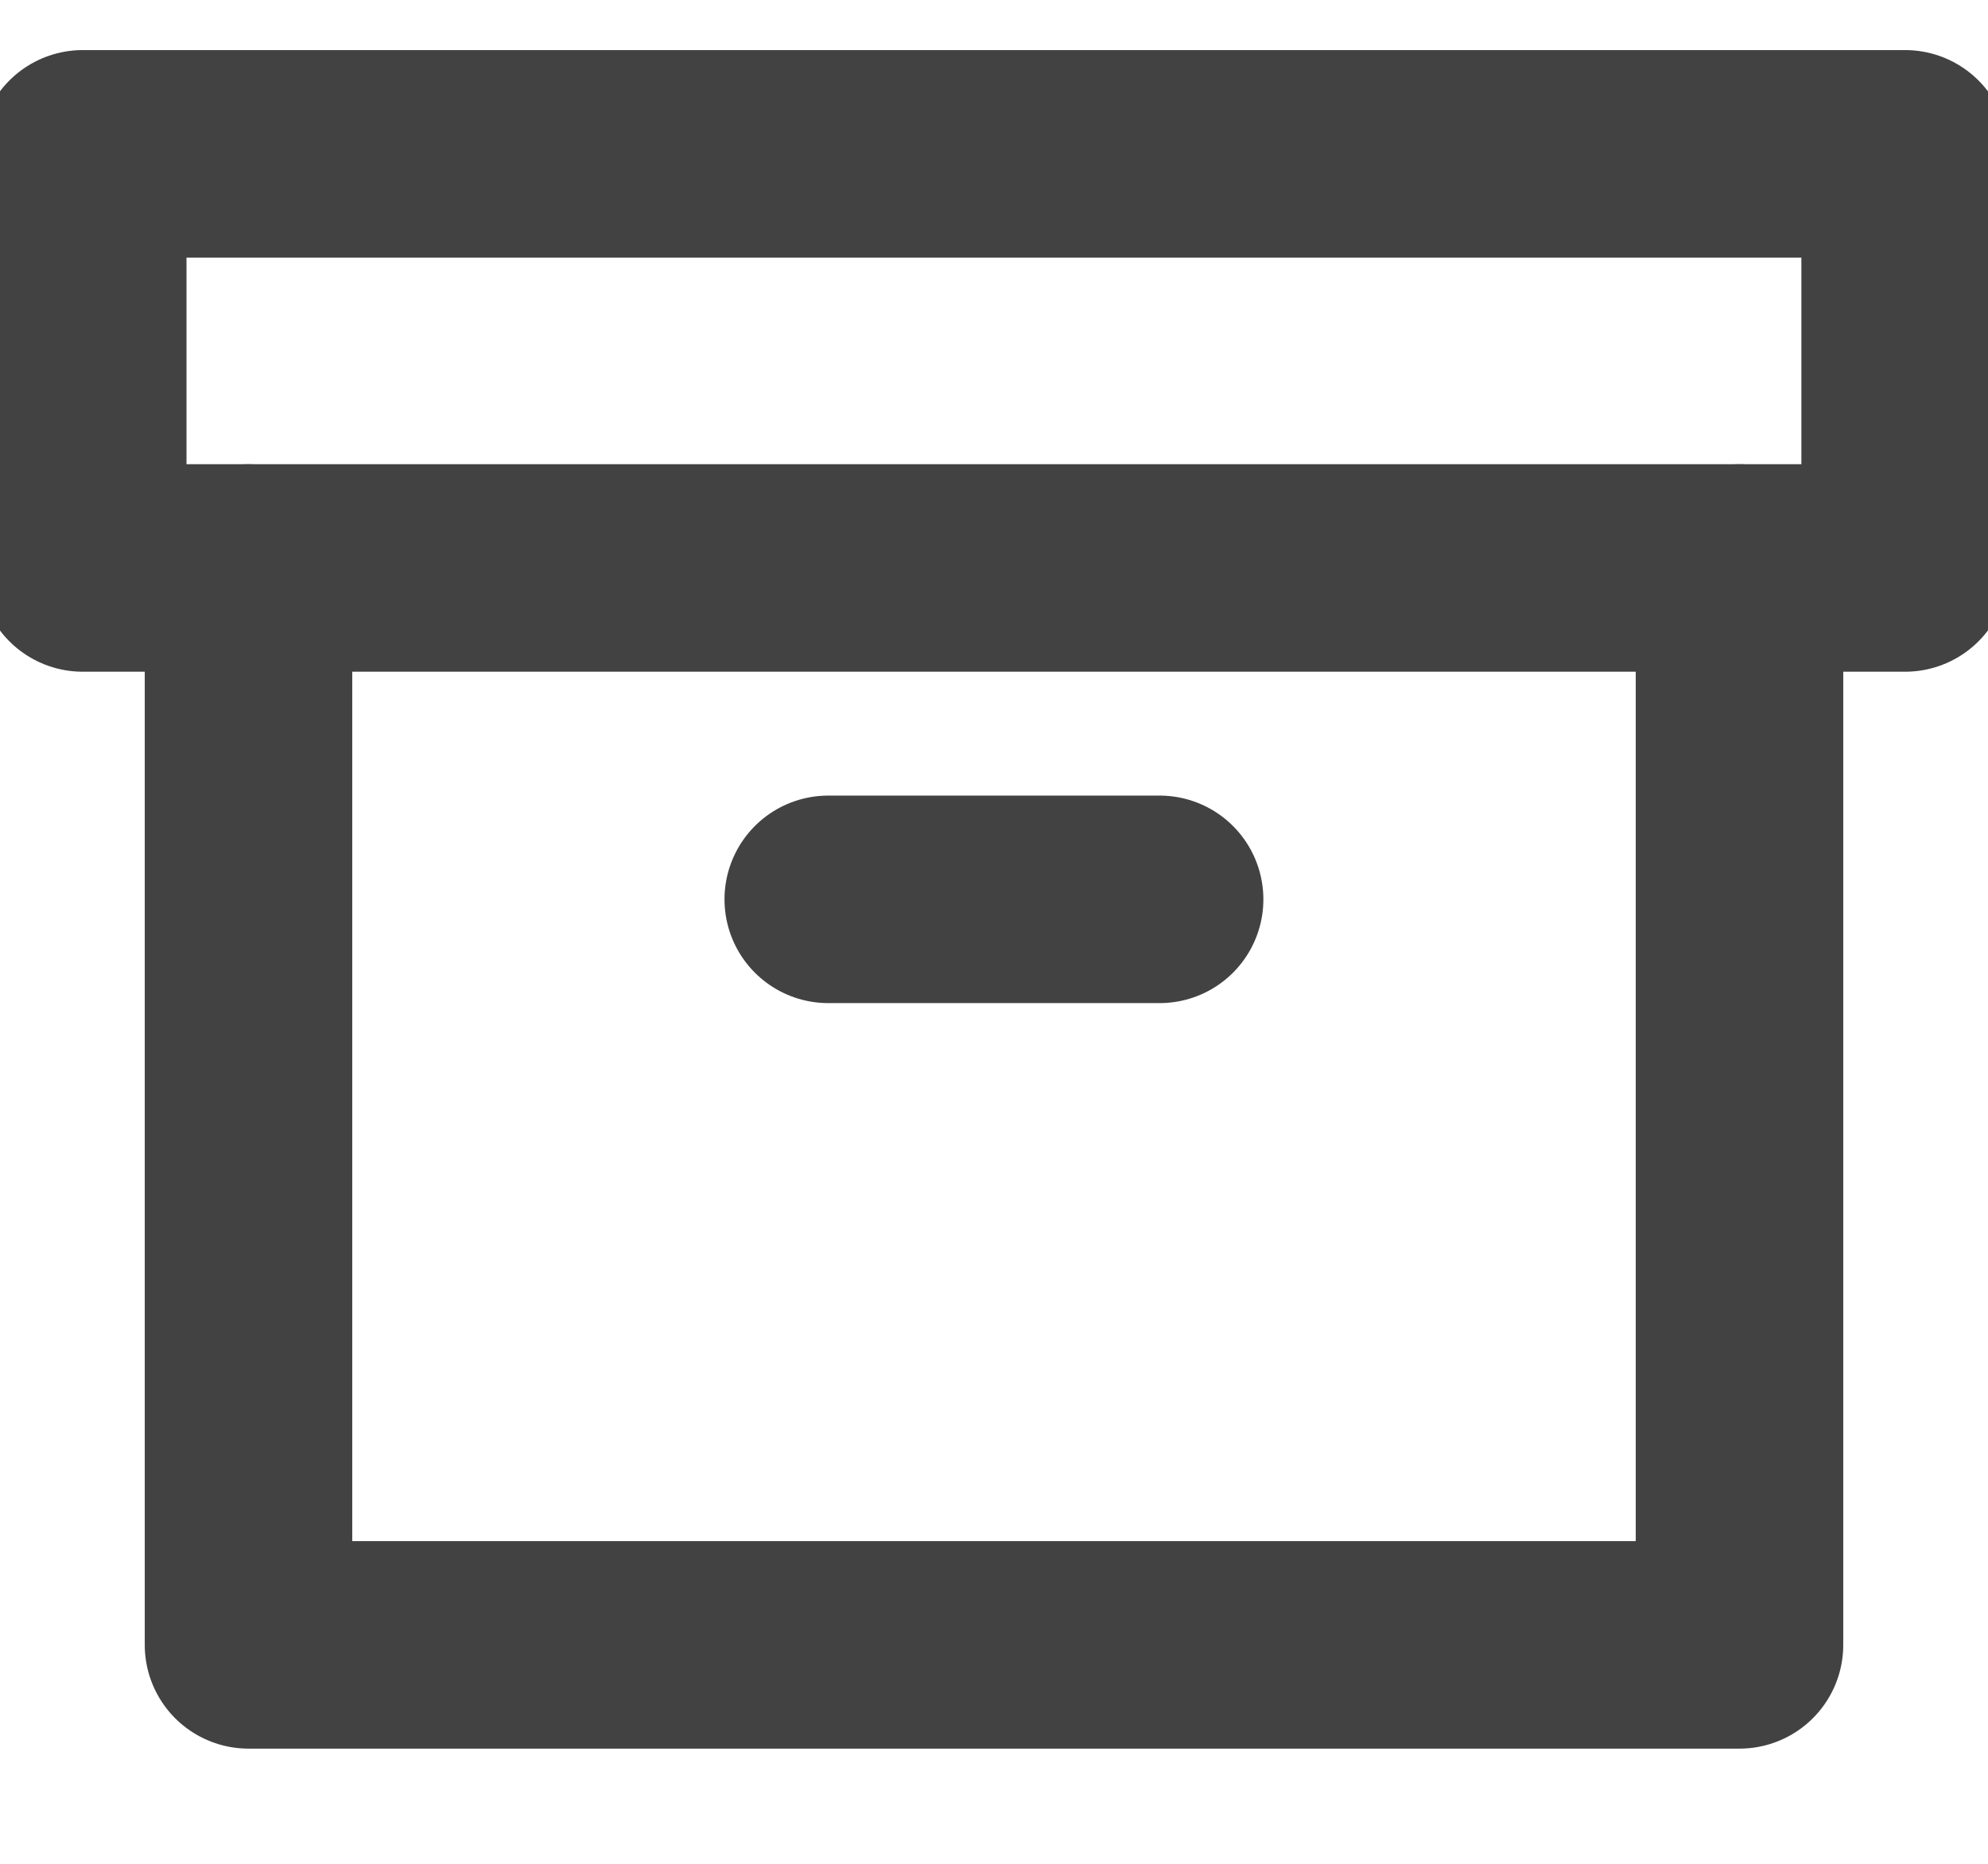 <svg width="16" height="15" viewBox="0 0 16 15" fill="none" xmlns="http://www.w3.org/2000/svg">
<path d="M14 4.571V13.238H2V4.571" stroke="#424242" stroke-width="1.67" stroke-linecap="round" stroke-linejoin="round"/>
<path d="M15.333 1.238H0.666V4.571H15.333V1.238Z" stroke="#424242" stroke-width="1.67" stroke-linecap="round" stroke-linejoin="round"/>
<path d="M6.666 7.238H9.333" stroke="#424242" stroke-width="1.67" stroke-linecap="round" stroke-linejoin="round"/>
</svg>
